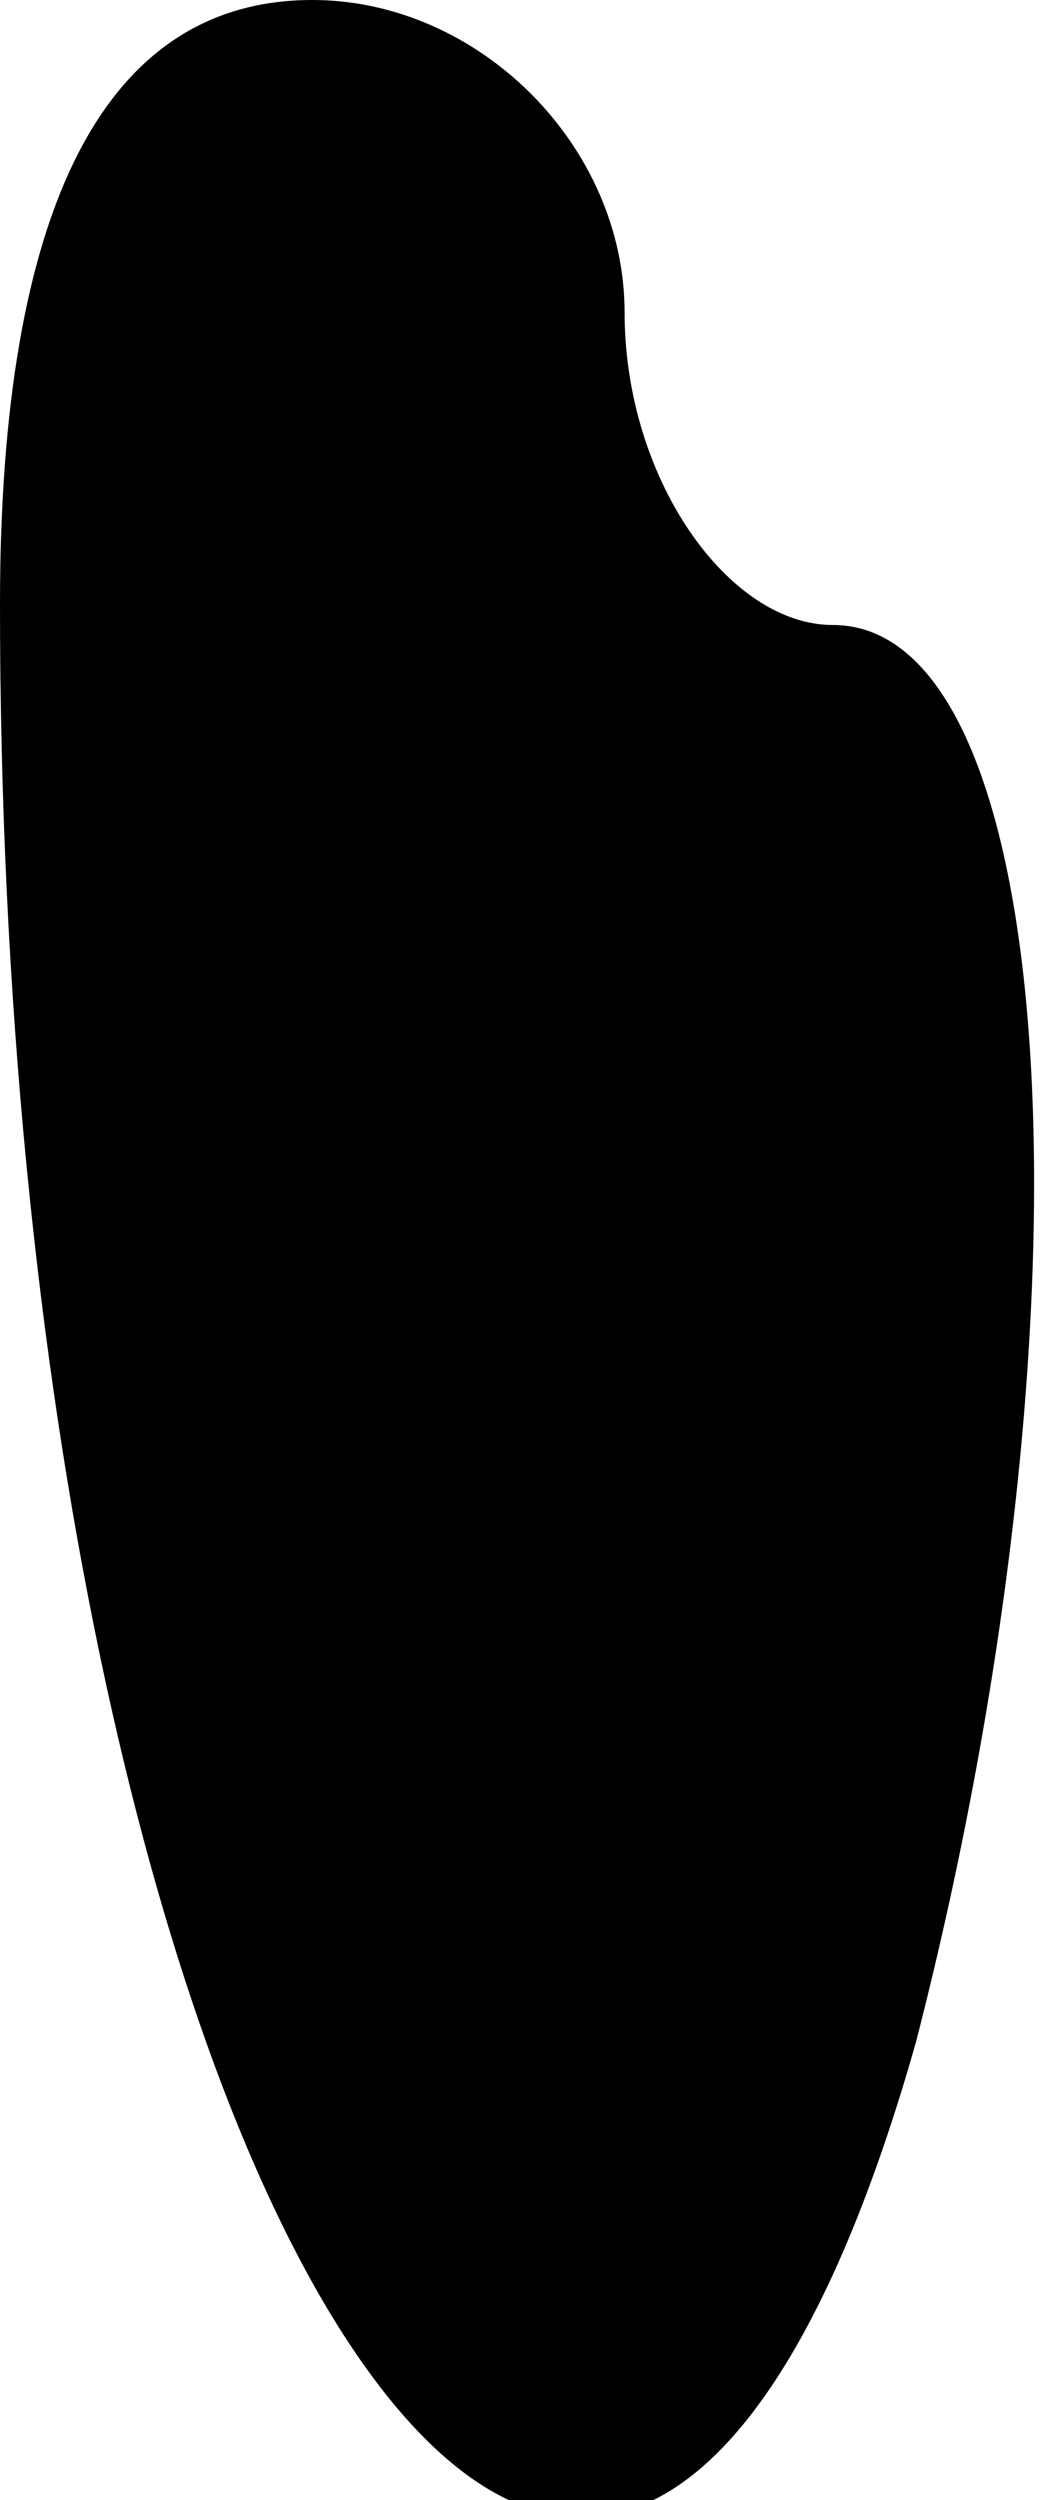 <?xml version="1.0" standalone="no"?>
<!DOCTYPE svg PUBLIC "-//W3C//DTD SVG 20010904//EN"
 "http://www.w3.org/TR/2001/REC-SVG-20010904/DTD/svg10.dtd">
<svg version="1.0" xmlns="http://www.w3.org/2000/svg"
 width="5pt" height="12pt" viewBox="0 0 5 12"
 preserveAspectRatio="xMidYMid meet">
<g transform="translate(0,12) scale(0.1,-0.1)"
fill="#000000" stroke="none">
<path fill="#000000" stroke="none" d="M0 91 c0 -76 29 -122 44 -69 9 35 7 68
-4 68 -5 0 -10 7 -10 15 0 8 -7 15 -15 15 -10 0 -15 -10 -15 -29z"/>
</g>
</svg>
